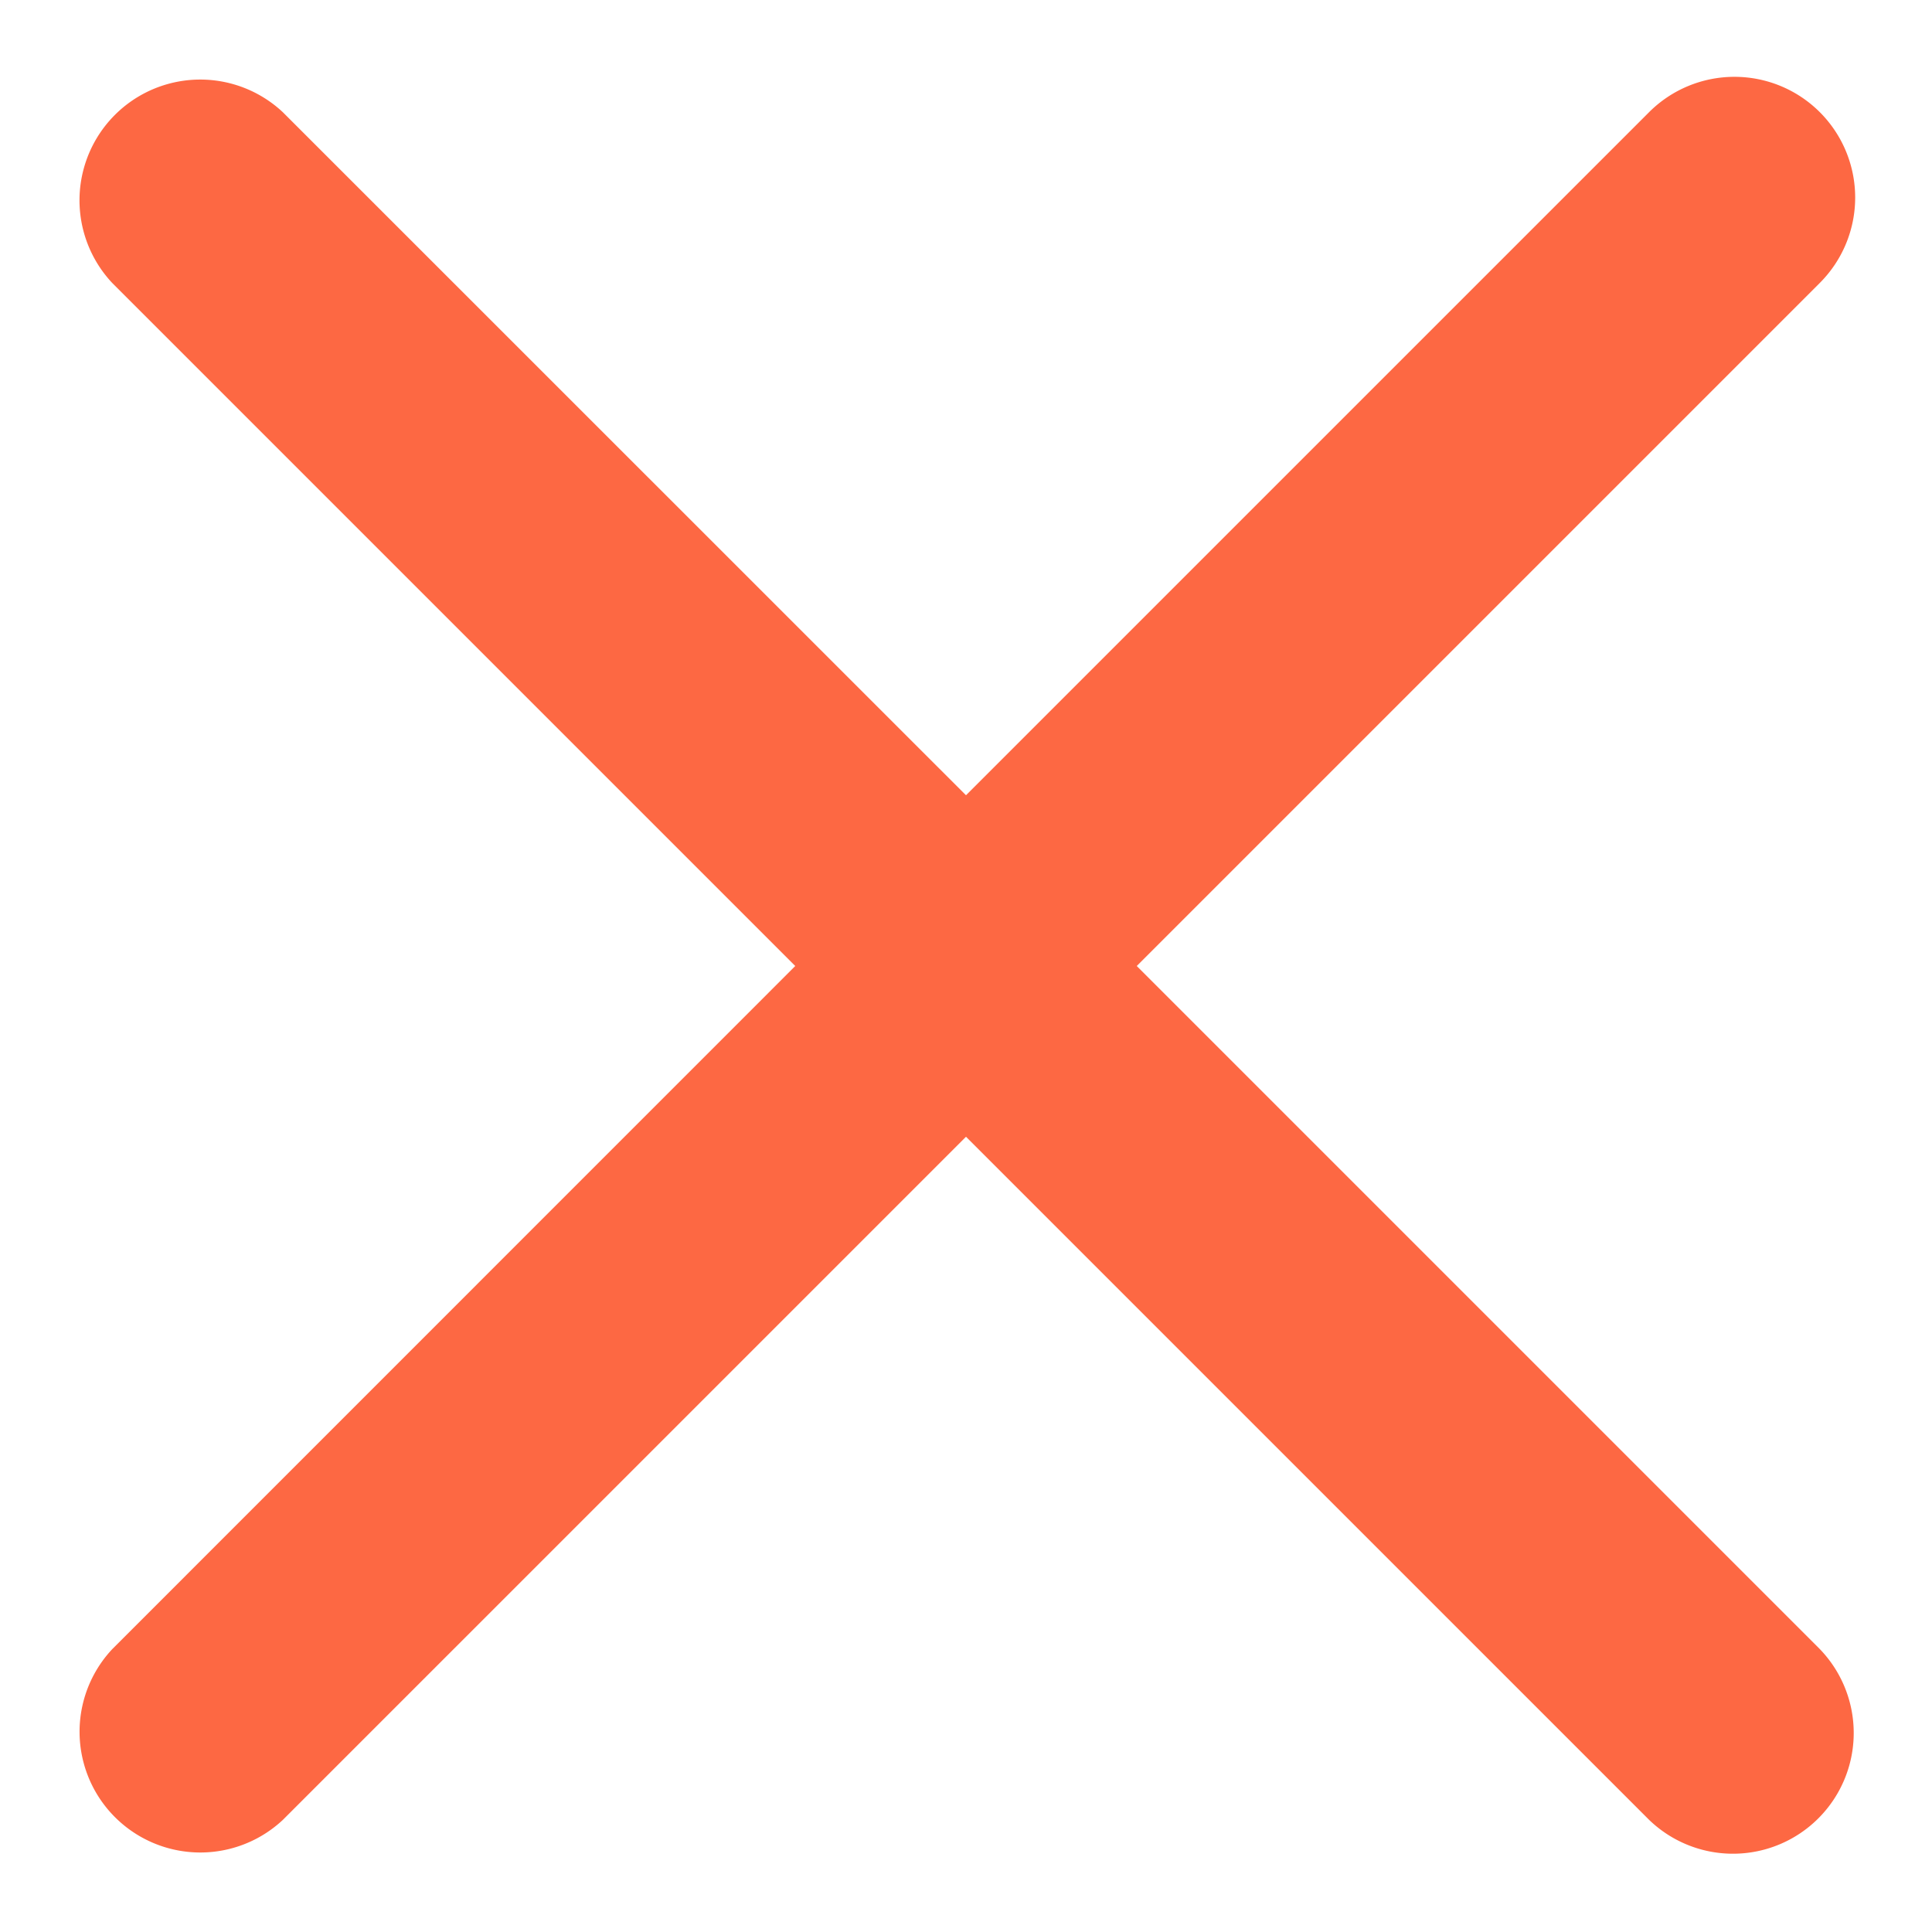 <?xml version="1.0" standalone="no"?><!DOCTYPE svg PUBLIC "-//W3C//DTD SVG 1.1//EN" "http://www.w3.org/Graphics/SVG/1.1/DTD/svg11.dtd"><svg t="1630313955107" class="icon" viewBox="0 0 1024 1024" version="1.1" xmlns="http://www.w3.org/2000/svg" p-id="2163" width="16" height="16" xmlns:xlink="http://www.w3.org/1999/xlink"><defs><style type="text/css"></style></defs><path d="M964.544 59.456a64 64 0 0 1 0 90.496L602.496 512l362.048 362.048a64 64 0 0 1-90.496 90.496L512 602.496l-362.048 362.048A64 64 0 0 1 59.52 874.048L421.504 512 59.456 149.952A64 64 0 0 1 149.952 59.52L512 421.504 874.048 59.456a64 64 0 0 1 90.496 0z" p-id="2164" fill="#fd6843"></path></svg>